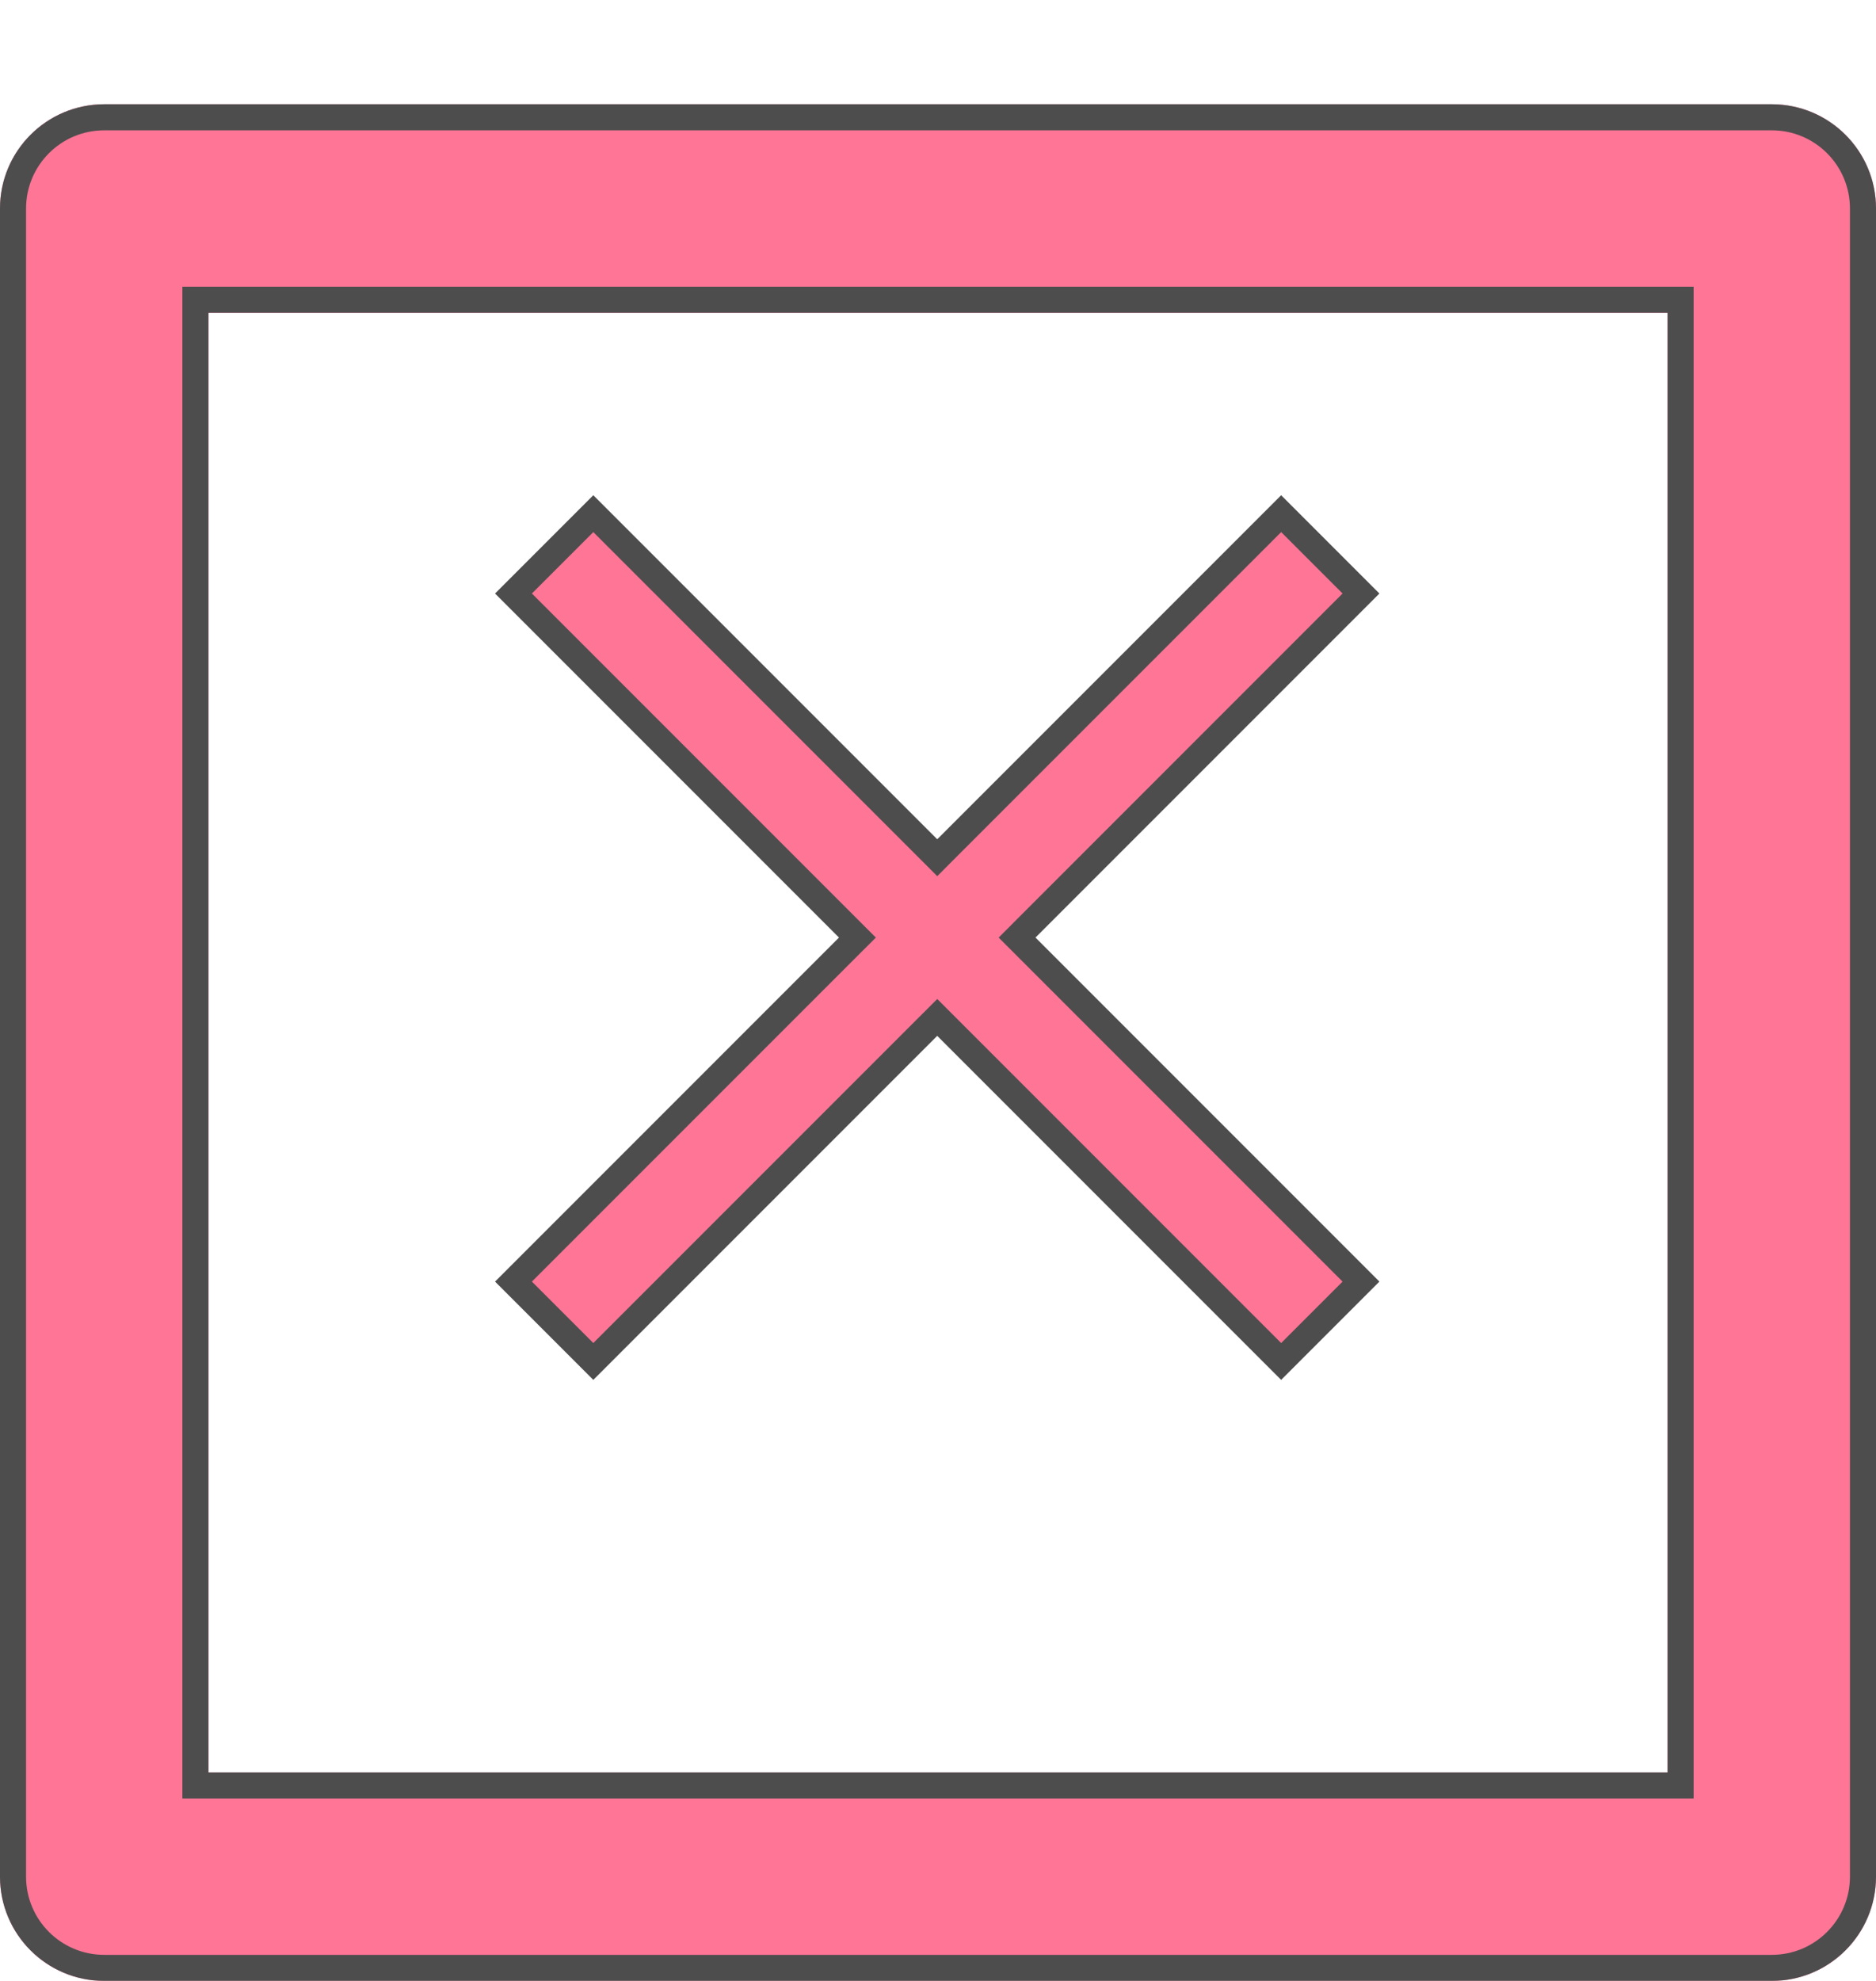 <svg width="72" height="76" viewBox="0 0 72 76" fill="none" xmlns="http://www.w3.org/2000/svg">
  <path d="M35.617 32.553L35.971 32.907L36.324 32.553L49.17 19.707L52.234 22.771L39.388 35.617L39.035 35.971L39.388 36.324L52.234 49.17L49.17 52.234L36.324 39.388L35.971 39.035L35.617 39.388L22.771 52.234L19.707 49.17L32.553 36.324L32.907 35.971L32.553 35.617L19.707 22.771L22.771 19.707L35.617 32.553Z" fill="#FF7596" stroke="#4D4D4D"/>
  <g filter="url(#filter0_d_25993_38572)">
    <path d="M4 0H68C70.209 0 72 1.791 72 4V68C72 70.209 70.209 72 68 72H4C1.791 72 0 70.209 0 68V4C0 1.791 1.791 0 4 0ZM8 8V64H64V8H8Z" fill="#FF7596"/>
    <path d="M8 7.5H7.5V8V64V64.5H8H64H64.5V64V8V7.5H64H8ZM4 0.5H68C69.933 0.5 71.5 2.067 71.5 4V68C71.5 69.933 69.933 71.5 68 71.5H4C2.067 71.5 0.5 69.933 0.5 68V4C0.5 2.067 2.067 0.5 4 0.5Z" stroke="#4D4D4D"/>
  </g>
  <defs>
    <filter id="filter0_d_25993_38572" x="0" y="0" width="72" height="76" filterUnits="userSpaceOnUse" color-interpolation-filters="sRGB">
      <feFlood flood-opacity="0" result="BackgroundImageFix"/>
      <feColorMatrix in="SourceAlpha" type="matrix" values="0 0 0 0 0 0 0 0 0 0 0 0 0 0 0 0 0 0 127 0" result="hardAlpha"/>
      <feOffset dy="4"/>
      <feComposite in2="hardAlpha" operator="out"/>
      <feColorMatrix type="matrix" values="0 0 0 0 0 0 0 0 0 0 0 0 0 0 0 0 0 0 0.25 0"/>
      <feBlend mode="normal" in2="BackgroundImageFix" result="effect1_dropShadow_25993_38572"/>
      <feBlend mode="normal" in="SourceGraphic" in2="effect1_dropShadow_25993_38572" result="shape"/>
    </filter>
  </defs>
</svg>

